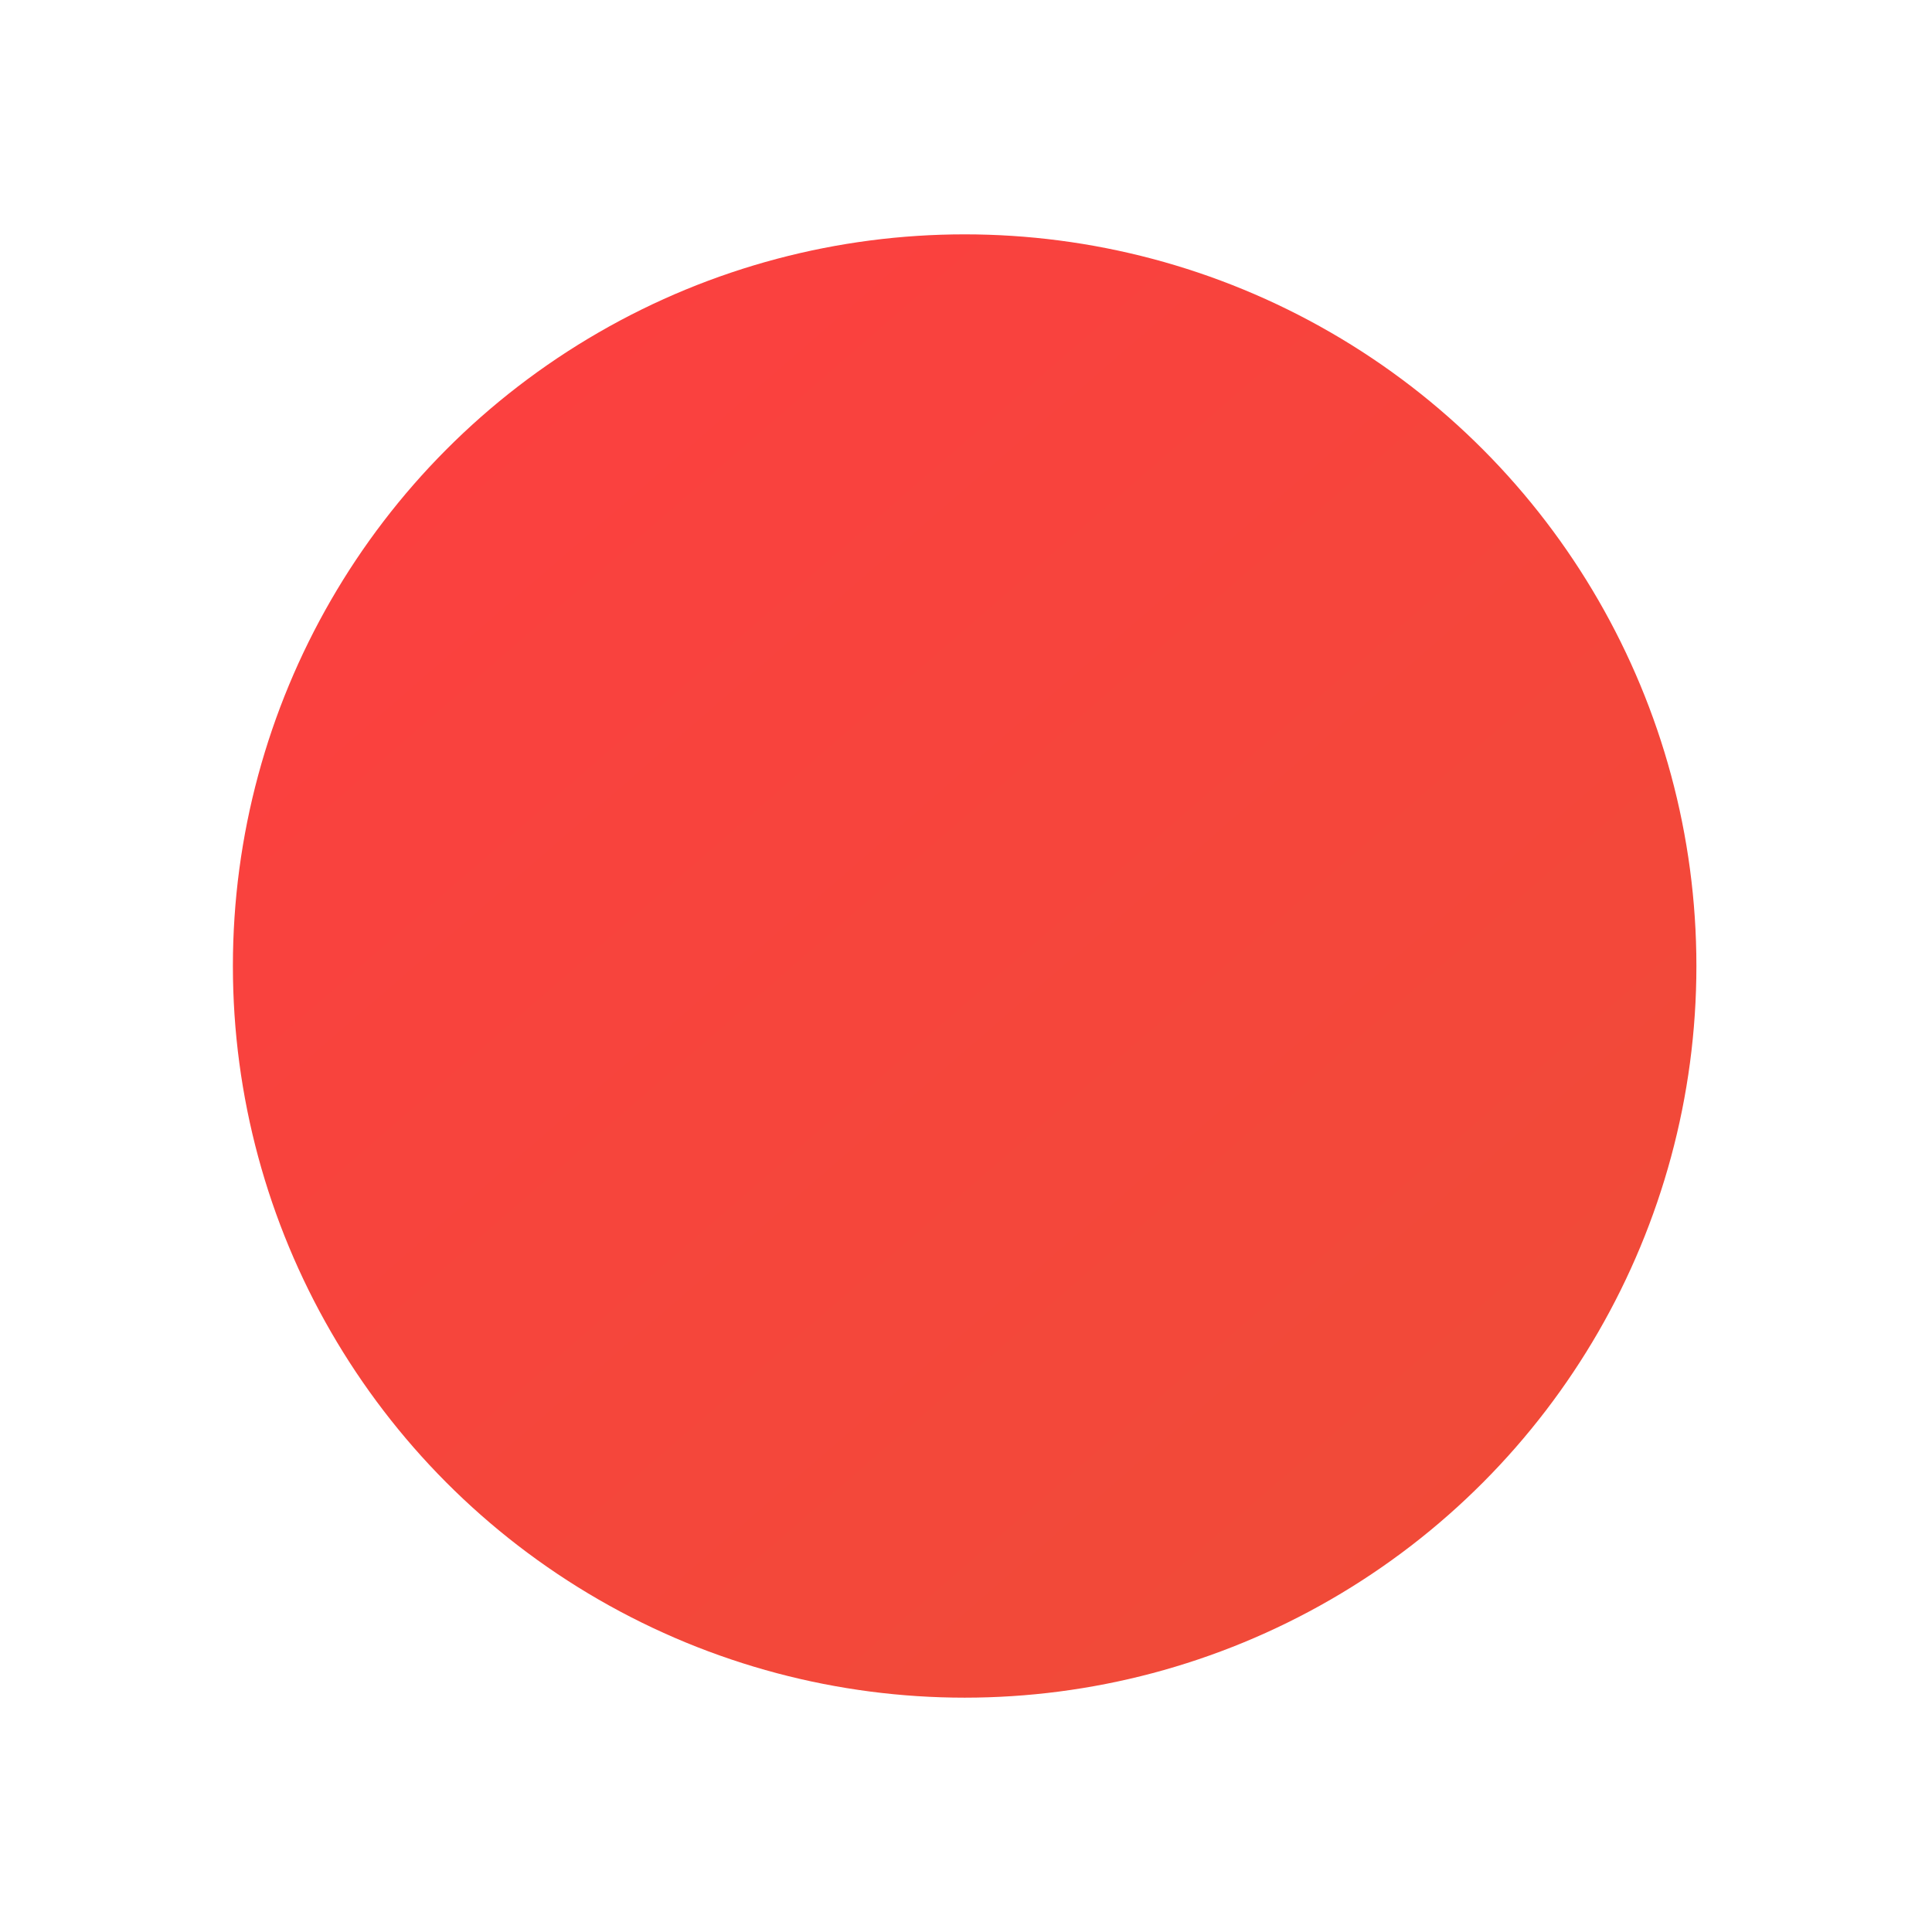 <svg width="12.23%" viewBox="0 0 208 208" fill="none" xmlns="http://www.w3.org/2000/svg">
<g id="e3" filter="url(#filter0_f_28_344)">
<ellipse cx="103.854" cy="104.001" rx="78.781" ry="78.771" fill="url(#paint0_linear_28_344)"/>
</g>
<defs>
<filter id="filter0_f_28_344" x="0.073" y="0.23" width="207.561" height="207.542" filterUnits="userSpaceOnUse" color-interpolation-filters="sRGB">
<feFlood flood-opacity="0" result="BackgroundImageFix"/>
<feBlend mode="normal" in="SourceGraphic" in2="BackgroundImageFix" result="shape"/>
<feGaussianBlur stdDeviation="12.5" result="effect1_foregroundBlur_28_344"/>
</filter>
<linearGradient id="paint0_linear_28_344" x1="37.512" y1="34.558" x2="166.031" y2="182.787" gradientUnits="userSpaceOnUse">
<stop stop-color="#FC3F40"/>
<stop offset="0.932" stop-color="#F04B38"/>
</linearGradient>
</defs>
</svg>
